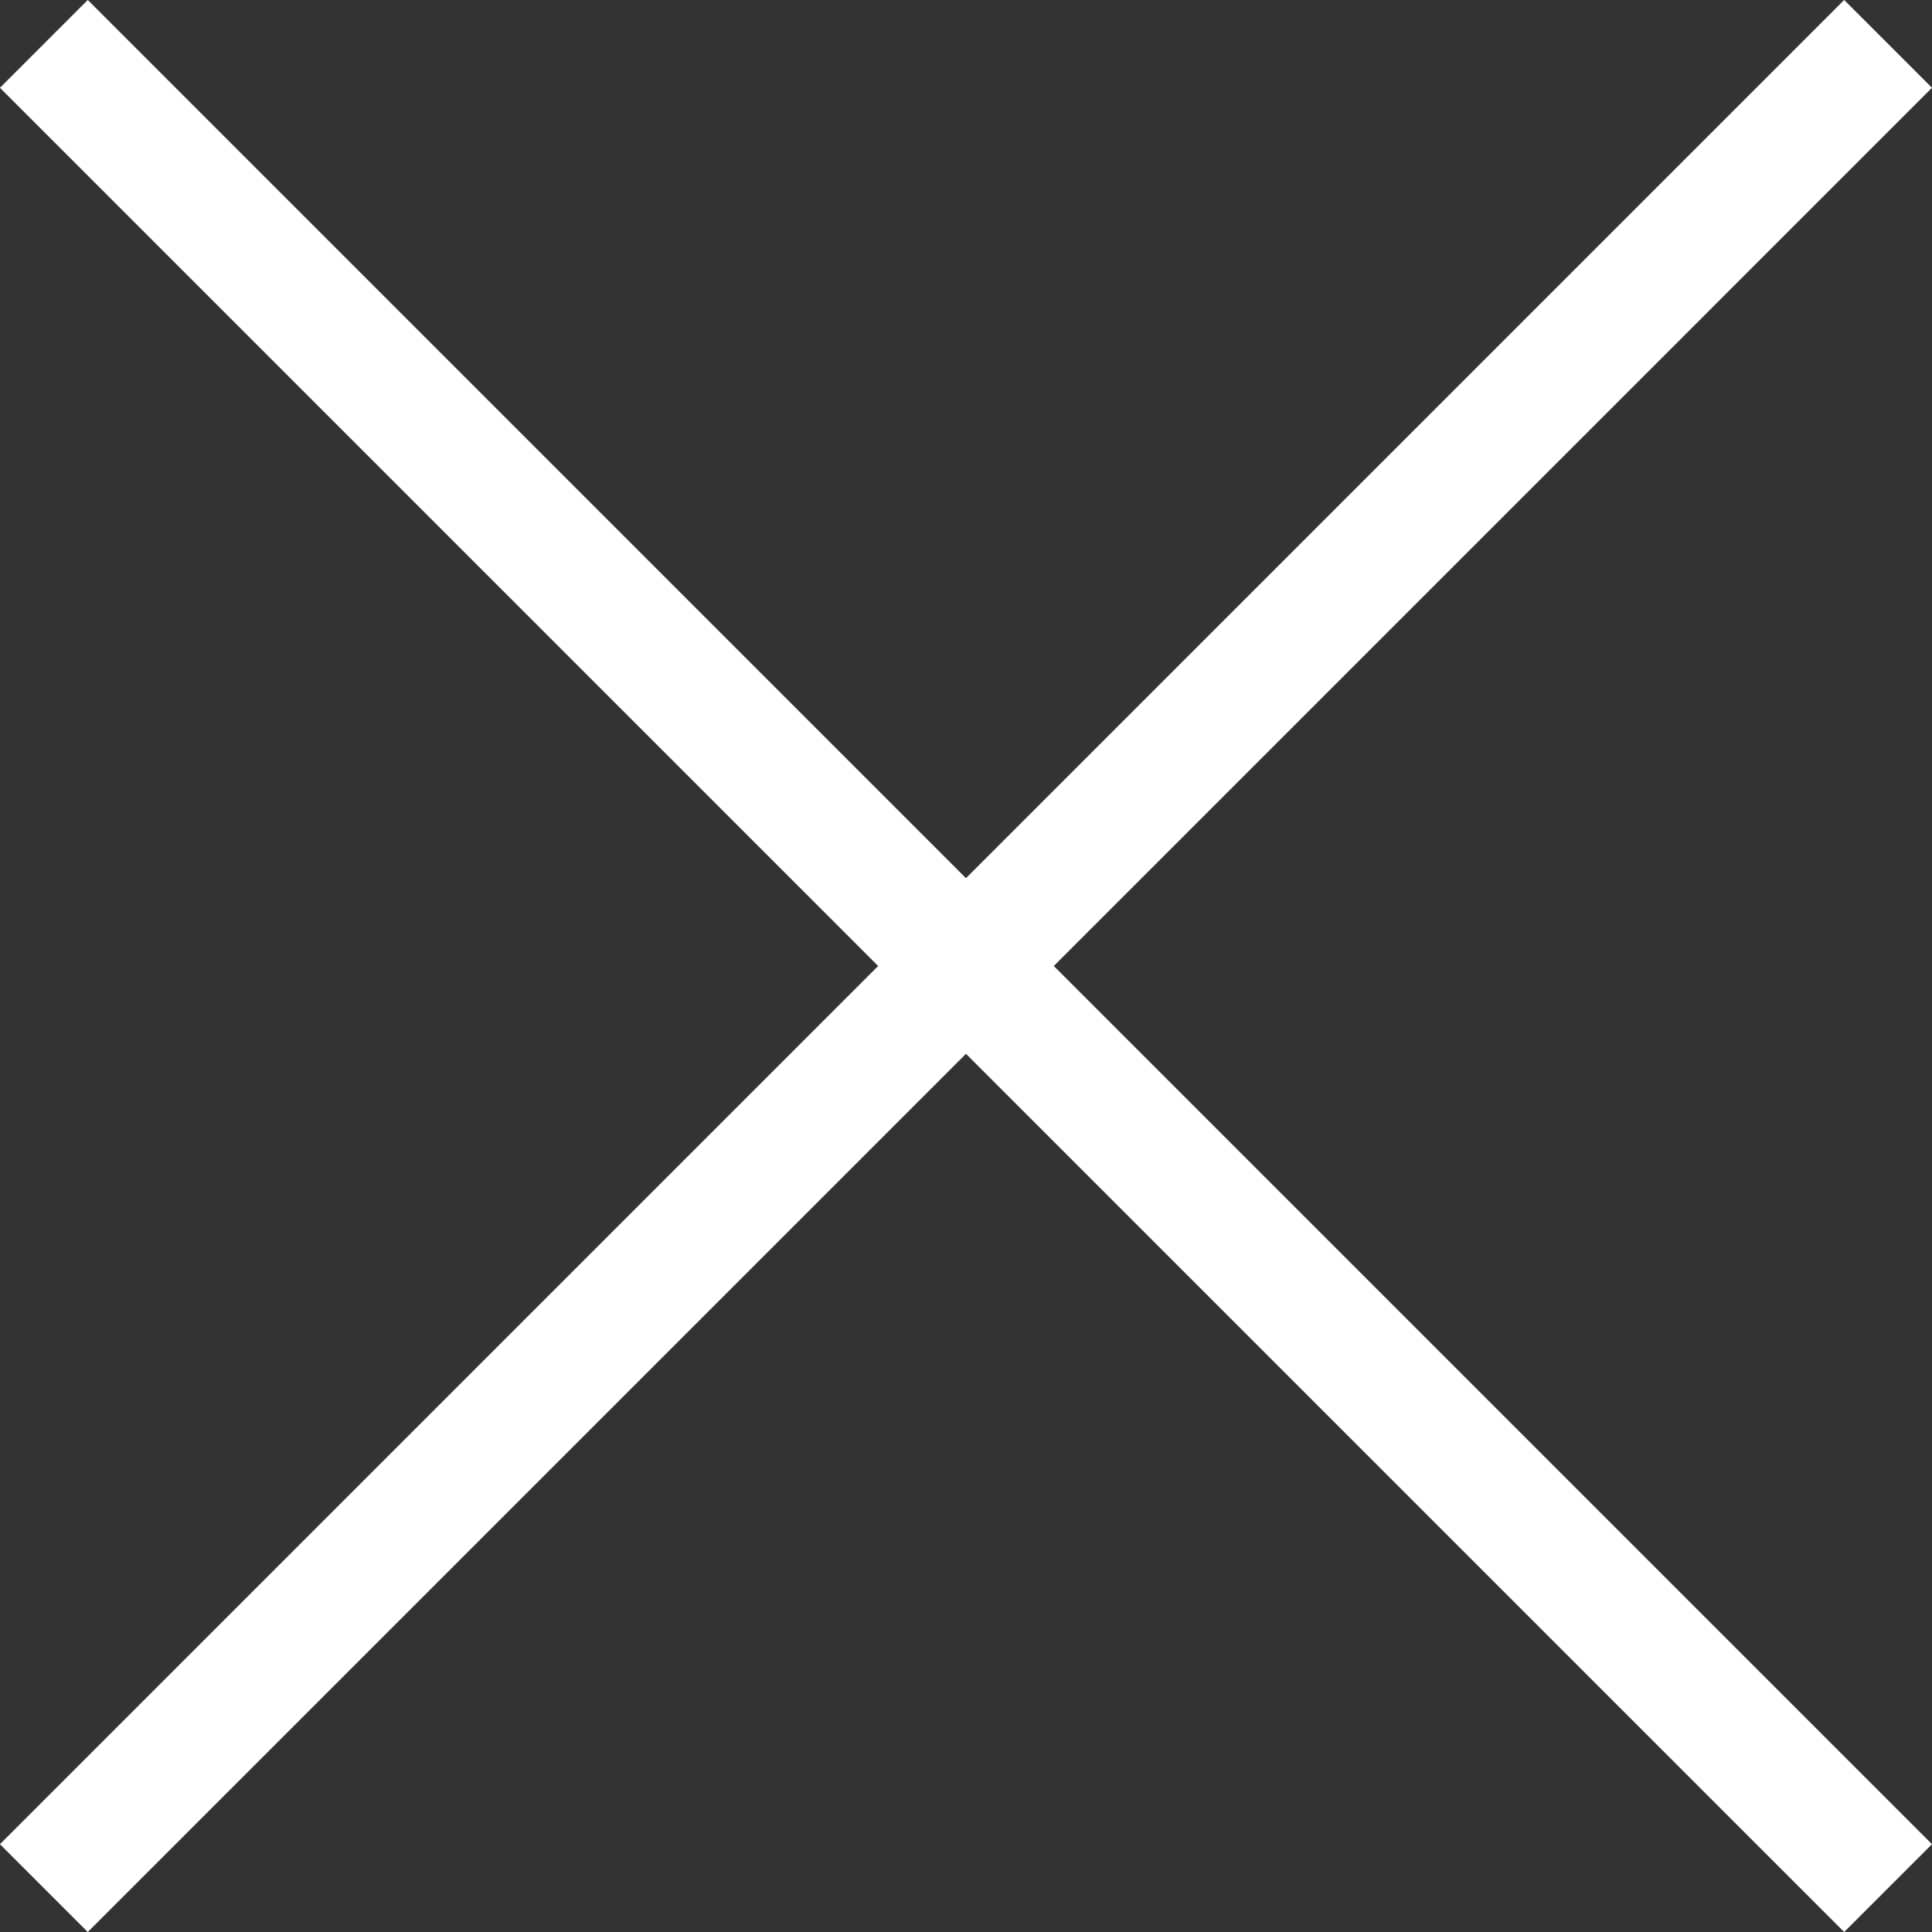 <svg xmlns="http://www.w3.org/2000/svg" width="15.556" height="15.556" viewBox="0 0 15.556 15.556">
  <rect x="0" y="0" width="15.556" height="15.556" fill="#333333" stroke="none"/>
  <g id="open-to-close" transform="translate(-10.607 7.778) rotate(-45)">
    <g id="Groupe_369" data-name="Groupe 369" transform="translate(3 3)">
      <line id="Ligne_36" data-name="Ligne 36" y2="20" transform="translate(10)" fill="none" stroke="#fff" stroke-linecap="square" stroke-miterlimit="10" stroke-width="1"/>
      <line id="Ligne_37" data-name="Ligne 37" x2="20" transform="translate(0 10)" fill="none" stroke="#fff" stroke-linecap="square" stroke-miterlimit="10" stroke-width="1"/>
    </g>
  </g>
</svg>
